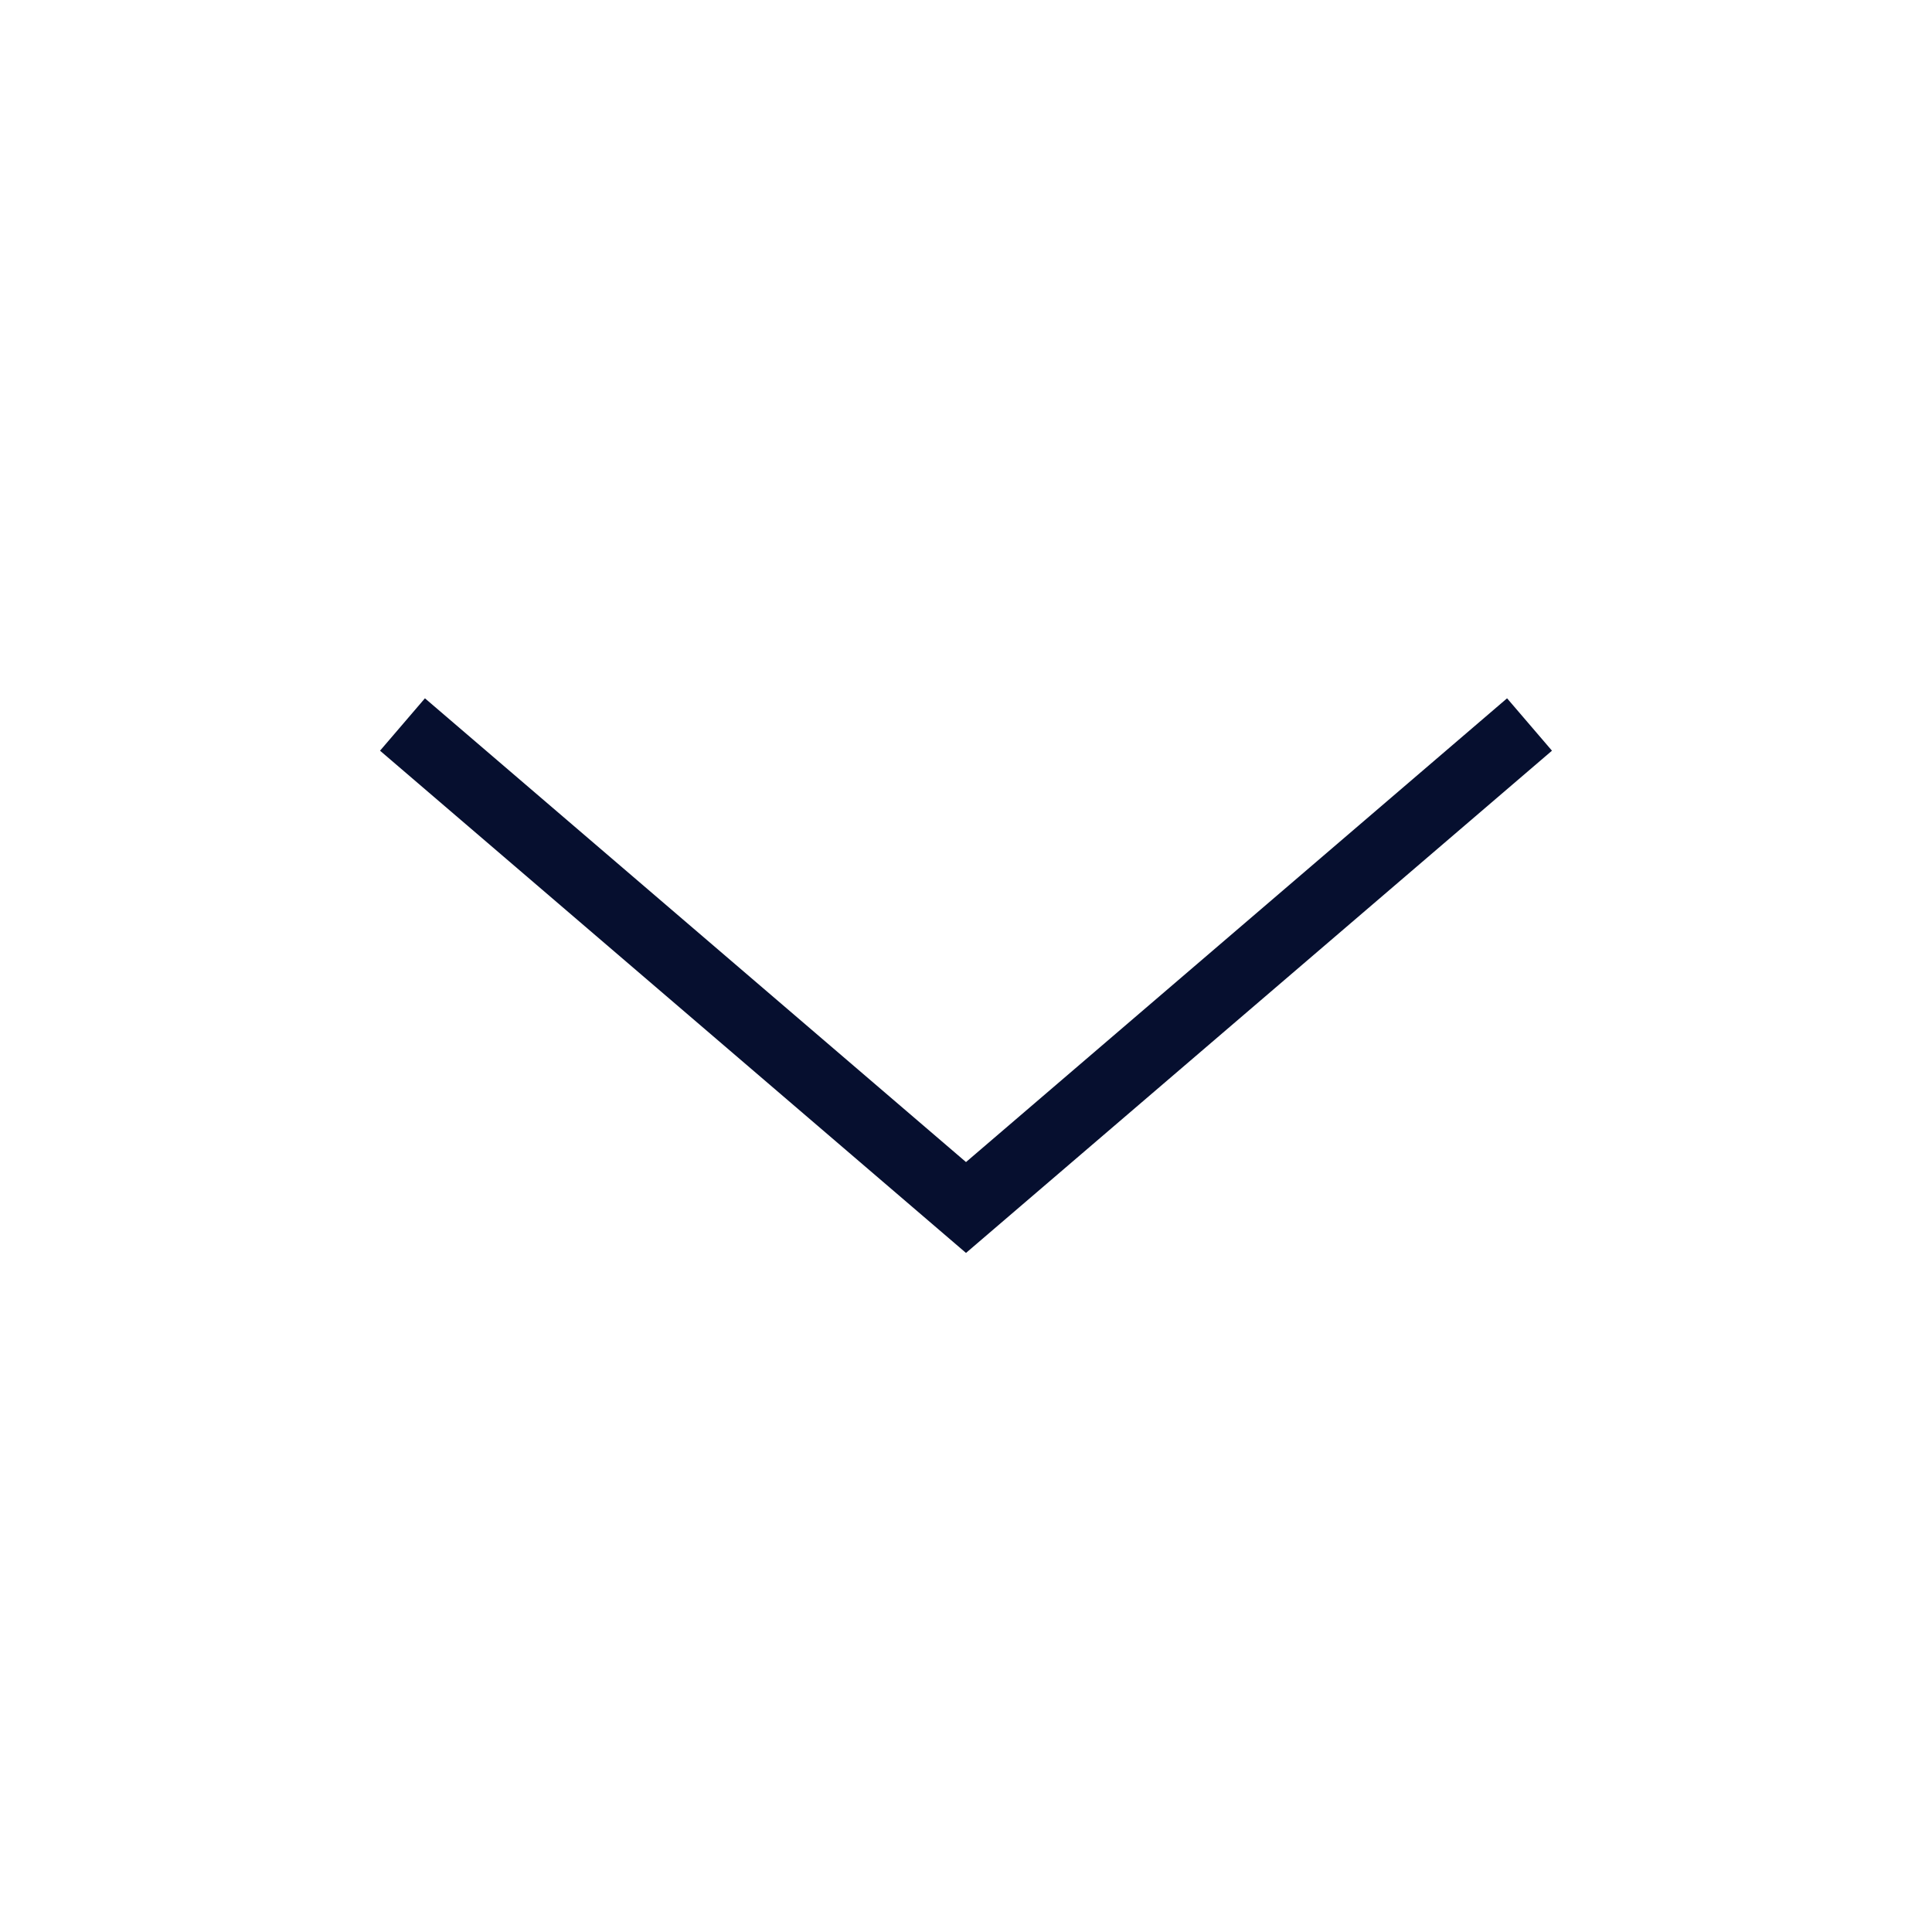 <svg width="28" height="28" viewBox="0 0 28 28" fill="none" xmlns="http://www.w3.org/2000/svg">
<path d="M22.167 10.5L14 17.5L5.833 10.5" stroke="#060F2F" strokeWidth="2" strokeLinecap="round" strokeLinejoin="round"/>
</svg>
